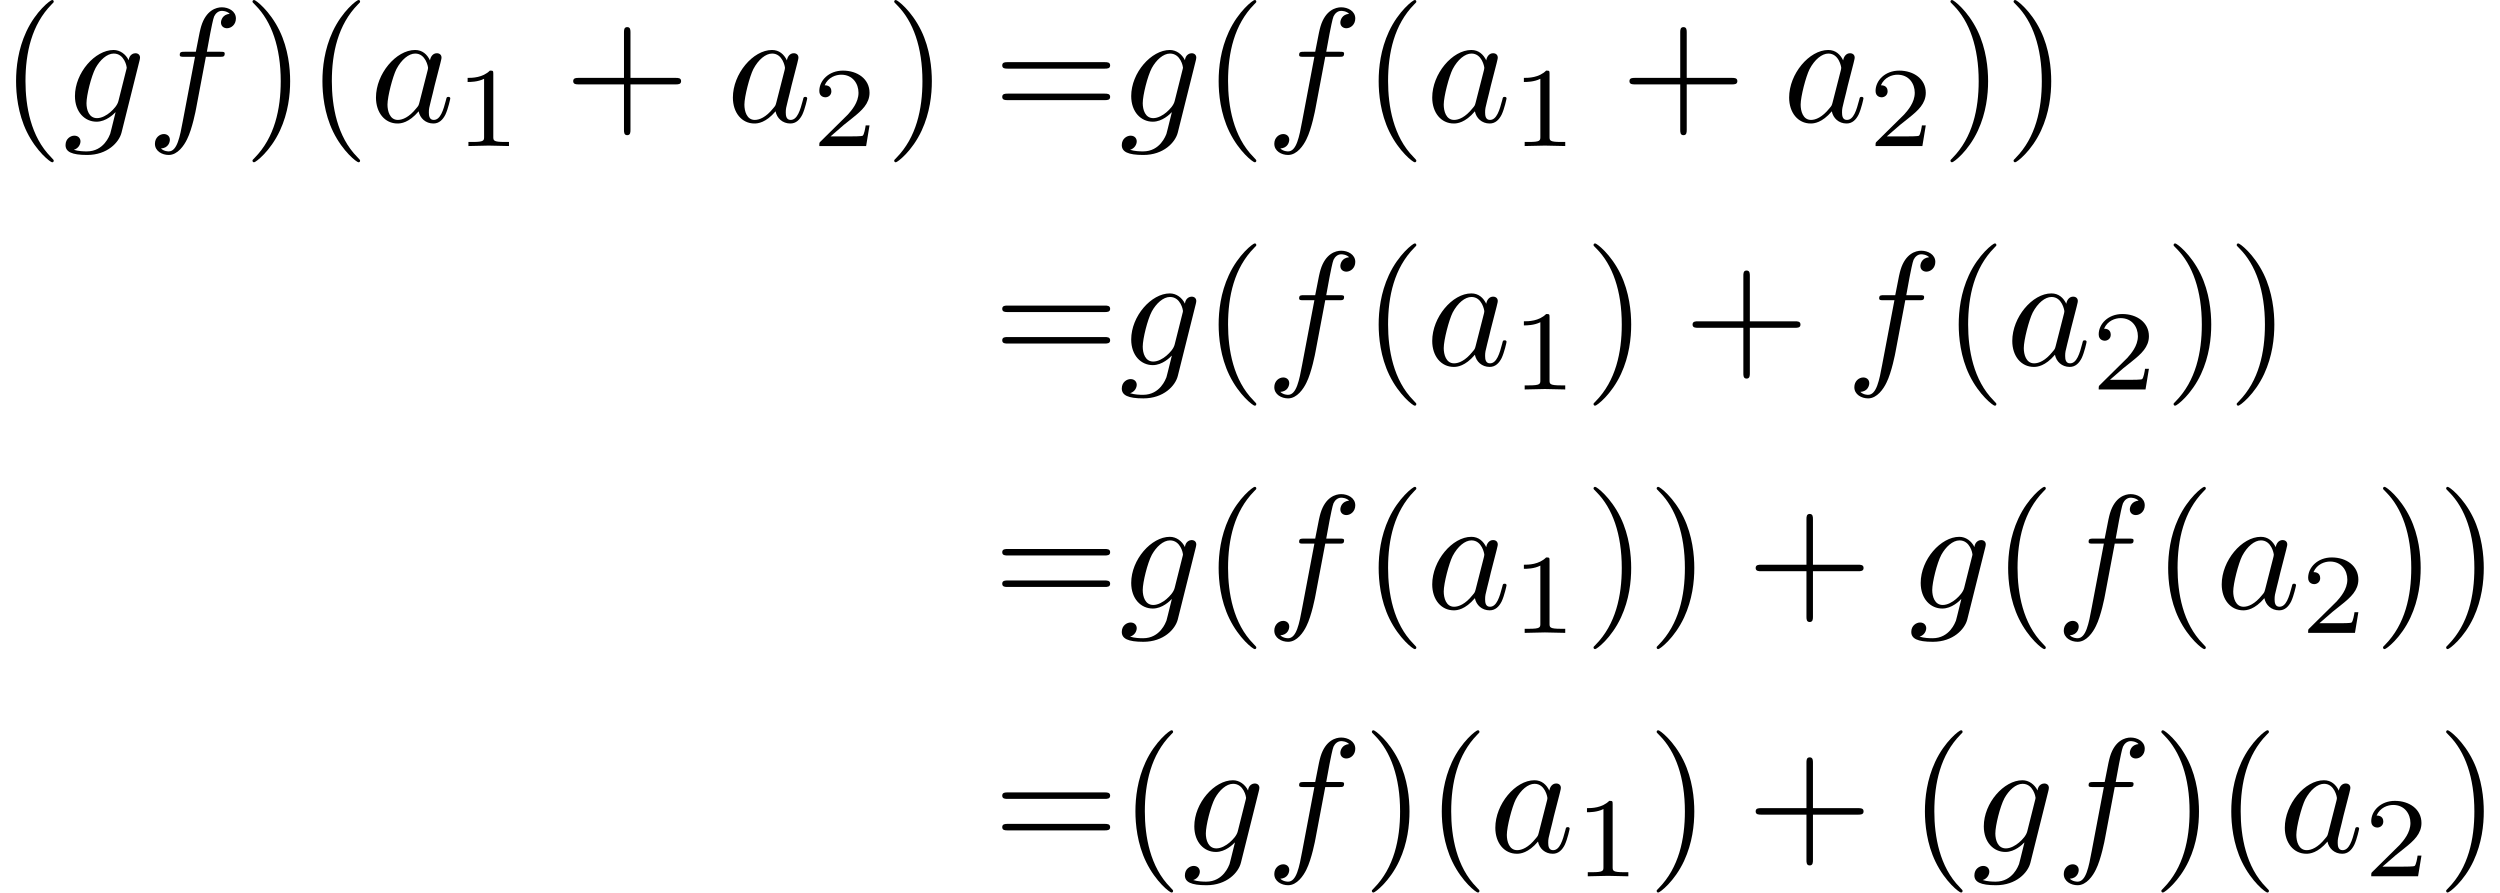 <?xml version='1.0' encoding='UTF-8'?>
<!-- This file was generated by dvisvgm 2.13.3 -->
<svg version='1.1' xmlns='http://www.w3.org/2000/svg' xmlns:xlink='http://www.w3.org/1999/xlink' width='230.222pt' height='82.192pt' viewBox='235.889 47.685 230.222 82.192'>
<defs>
<path id='g2-49' d='M2.336-4.435C2.336-4.624 2.322-4.631 2.127-4.631C1.681-4.191 1.046-4.184 .76-4.184V-3.933C.928-3.933 1.388-3.933 1.771-4.129V-.572C1.771-.342 1.771-.251 1.074-.251H.809V0C.934-.007 1.792-.028 2.05-.028C2.267-.028 3.145-.007 3.299 0V-.251H3.034C2.336-.251 2.336-.342 2.336-.572V-4.435Z'/>
<path id='g2-50' d='M3.522-1.269H3.285C3.264-1.116 3.194-.704 3.103-.635C3.048-.593 2.511-.593 2.413-.593H1.13C1.862-1.241 2.106-1.437 2.525-1.764C3.041-2.176 3.522-2.608 3.522-3.271C3.522-4.115 2.783-4.631 1.89-4.631C1.025-4.631 .439-4.024 .439-3.382C.439-3.027 .739-2.992 .809-2.992C.976-2.992 1.179-3.11 1.179-3.361C1.179-3.487 1.13-3.731 .767-3.731C.983-4.226 1.458-4.38 1.785-4.38C2.483-4.38 2.845-3.836 2.845-3.271C2.845-2.664 2.413-2.183 2.19-1.932L.509-.272C.439-.209 .439-.195 .439 0H3.313L3.522-1.269Z'/>
<path id='g0-97' d='M3.716-3.766C3.537-4.134 3.248-4.403 2.8-4.403C1.634-4.403 .399-2.939 .399-1.484C.399-.548 .946 .11 1.724 .11C1.923 .11 2.421 .07 3.019-.638C3.098-.219 3.447 .11 3.925 .11C4.274 .11 4.503-.12 4.663-.438C4.832-.797 4.961-1.405 4.961-1.425C4.961-1.524 4.872-1.524 4.842-1.524C4.742-1.524 4.732-1.484 4.702-1.345C4.533-.697 4.354-.11 3.945-.11C3.676-.11 3.646-.369 3.646-.568C3.646-.787 3.666-.867 3.776-1.305C3.885-1.724 3.905-1.823 3.995-2.202L4.354-3.597C4.423-3.875 4.423-3.895 4.423-3.935C4.423-4.105 4.304-4.204 4.134-4.204C3.895-4.204 3.746-3.985 3.716-3.766ZM3.068-1.186C3.019-1.006 3.019-.986 2.869-.817C2.431-.269 2.022-.11 1.743-.11C1.245-.11 1.106-.658 1.106-1.046C1.106-1.544 1.425-2.77 1.654-3.228C1.963-3.816 2.411-4.184 2.809-4.184C3.457-4.184 3.597-3.367 3.597-3.308S3.577-3.188 3.567-3.138L3.068-1.186Z'/>
<path id='g0-102' d='M3.656-3.985H4.513C4.712-3.985 4.812-3.985 4.812-4.184C4.812-4.294 4.712-4.294 4.543-4.294H3.716L3.925-5.43C3.965-5.639 4.105-6.346 4.164-6.466C4.254-6.655 4.423-6.804 4.633-6.804C4.672-6.804 4.932-6.804 5.121-6.625C4.682-6.585 4.583-6.237 4.583-6.087C4.583-5.858 4.762-5.738 4.951-5.738C5.21-5.738 5.499-5.958 5.499-6.336C5.499-6.795 5.041-7.024 4.633-7.024C4.294-7.024 3.666-6.844 3.367-5.858C3.308-5.649 3.278-5.549 3.039-4.294H2.351C2.162-4.294 2.052-4.294 2.052-4.105C2.052-3.985 2.142-3.985 2.331-3.985H2.989L2.242-.05C2.062 .917 1.893 1.823 1.375 1.823C1.335 1.823 1.086 1.823 .897 1.644C1.355 1.614 1.445 1.255 1.445 1.106C1.445 .877 1.265 .757 1.076 .757C.817 .757 .528 .976 .528 1.355C.528 1.803 .966 2.042 1.375 2.042C1.923 2.042 2.321 1.455 2.501 1.076C2.819 .448 3.049-.757 3.059-.827L3.656-3.985Z'/>
<path id='g0-103' d='M4.692-3.756C4.702-3.816 4.722-3.866 4.722-3.935C4.722-4.105 4.603-4.204 4.433-4.204C4.334-4.204 4.065-4.134 4.025-3.776C3.846-4.144 3.497-4.403 3.098-4.403C1.963-4.403 .727-3.009 .727-1.574C.727-.588 1.335 0 2.052 0C2.64 0 3.108-.468 3.208-.578L3.218-.568C3.009 .319 2.889 .727 2.889 .747C2.849 .837 2.511 1.823 1.455 1.823C1.265 1.823 .936 1.813 .658 1.724C.956 1.634 1.066 1.375 1.066 1.205C1.066 1.046 .956 .857 .687 .857C.468 .857 .149 1.036 .149 1.435C.149 1.843 .518 2.042 1.474 2.042C2.72 2.042 3.437 1.265 3.587 .667L4.692-3.756ZM3.397-1.275C3.337-1.016 3.108-.767 2.889-.578C2.68-.399 2.371-.219 2.082-.219C1.584-.219 1.435-.737 1.435-1.136C1.435-1.614 1.724-2.79 1.993-3.298C2.262-3.786 2.69-4.184 3.108-4.184C3.766-4.184 3.905-3.377 3.905-3.328S3.885-3.218 3.875-3.178L3.397-1.275Z'/>
<path id='g1-40' d='M3.298 2.391C3.298 2.361 3.298 2.341 3.128 2.172C1.883 .917 1.564-.966 1.564-2.491C1.564-4.224 1.943-5.958 3.168-7.203C3.298-7.323 3.298-7.342 3.298-7.372C3.298-7.442 3.258-7.472 3.198-7.472C3.098-7.472 2.202-6.795 1.614-5.529C1.106-4.433 .986-3.328 .986-2.491C.986-1.714 1.096-.508 1.644 .618C2.242 1.843 3.098 2.491 3.198 2.491C3.258 2.491 3.298 2.461 3.298 2.391Z'/>
<path id='g1-41' d='M2.879-2.491C2.879-3.268 2.77-4.473 2.222-5.599C1.624-6.824 .767-7.472 .667-7.472C.608-7.472 .568-7.432 .568-7.372C.568-7.342 .568-7.323 .757-7.143C1.733-6.157 2.301-4.573 2.301-2.491C2.301-.787 1.933 .966 .697 2.222C.568 2.341 .568 2.361 .568 2.391C.568 2.451 .608 2.491 .667 2.491C.767 2.491 1.664 1.813 2.252 .548C2.76-.548 2.879-1.654 2.879-2.491Z'/>
<path id='g1-43' d='M4.075-2.291H6.854C6.994-2.291 7.183-2.291 7.183-2.491S6.994-2.69 6.854-2.69H4.075V-5.479C4.075-5.619 4.075-5.808 3.875-5.808S3.676-5.619 3.676-5.479V-2.69H.887C.747-2.69 .558-2.69 .558-2.491S.747-2.291 .887-2.291H3.676V.498C3.676 .638 3.676 .827 3.875 .827S4.075 .638 4.075 .498V-2.291Z'/>
<path id='g1-61' d='M6.844-3.258C6.994-3.258 7.183-3.258 7.183-3.457S6.994-3.656 6.854-3.656H.887C.747-3.656 .558-3.656 .558-3.457S.747-3.258 .897-3.258H6.844ZM6.854-1.325C6.994-1.325 7.183-1.325 7.183-1.524S6.994-1.724 6.844-1.724H.897C.747-1.724 .558-1.724 .558-1.524S.747-1.325 .887-1.325H6.854Z'/>
</defs>
<g id='page1' transform='matrix(1.5 0 0 1.5 0 0)'>
<use x='157.26' y='39.262' xlink:href='#g1-40'/>
<use x='161.134' y='39.262' xlink:href='#g0-103'/>
<use x='166.243' y='39.262' xlink:href='#g0-102'/>
<use x='172.193' y='39.262' xlink:href='#g1-41'/>
<use x='176.068' y='39.262' xlink:href='#g1-40'/>
<use x='179.942' y='39.262' xlink:href='#g0-97'/>
<use x='185.208' y='40.756' xlink:href='#g2-49'/>
<use x='191.891' y='39.262' xlink:href='#g1-43'/>
<use x='201.854' y='39.262' xlink:href='#g0-97'/>
<use x='207.12' y='40.756' xlink:href='#g2-50'/>
<use x='211.589' y='39.262' xlink:href='#g1-41'/>
<use x='218.231' y='39.262' xlink:href='#g1-61'/>
<use x='225.98' y='39.262' xlink:href='#g0-103'/>
<use x='231.089' y='39.262' xlink:href='#g1-40'/>
<use x='234.964' y='39.262' xlink:href='#g0-102'/>
<use x='240.913' y='39.262' xlink:href='#g1-40'/>
<use x='244.788' y='39.262' xlink:href='#g0-97'/>
<use x='250.054' y='40.756' xlink:href='#g2-49'/>
<use x='256.737' y='39.262' xlink:href='#g1-43'/>
<use x='266.7' y='39.262' xlink:href='#g0-97'/>
<use x='271.966' y='40.756' xlink:href='#g2-50'/>
<use x='276.435' y='39.262' xlink:href='#g1-41'/>
<use x='280.31' y='39.262' xlink:href='#g1-41'/>
<use x='218.231' y='54.206' xlink:href='#g1-61'/>
<use x='225.98' y='54.206' xlink:href='#g0-103'/>
<use x='231.089' y='54.206' xlink:href='#g1-40'/>
<use x='234.964' y='54.206' xlink:href='#g0-102'/>
<use x='240.913' y='54.206' xlink:href='#g1-40'/>
<use x='244.788' y='54.206' xlink:href='#g0-97'/>
<use x='250.054' y='55.7' xlink:href='#g2-49'/>
<use x='254.523' y='54.206' xlink:href='#g1-41'/>
<use x='260.612' y='54.206' xlink:href='#g1-43'/>
<use x='270.574' y='54.206' xlink:href='#g0-102'/>
<use x='276.524' y='54.206' xlink:href='#g1-40'/>
<use x='280.399' y='54.206' xlink:href='#g0-97'/>
<use x='285.665' y='55.7' xlink:href='#g2-50'/>
<use x='290.134' y='54.206' xlink:href='#g1-41'/>
<use x='294.008' y='54.206' xlink:href='#g1-41'/>
<use x='218.231' y='69.15' xlink:href='#g1-61'/>
<use x='225.98' y='69.15' xlink:href='#g0-103'/>
<use x='231.089' y='69.15' xlink:href='#g1-40'/>
<use x='234.964' y='69.15' xlink:href='#g0-102'/>
<use x='240.913' y='69.15' xlink:href='#g1-40'/>
<use x='244.788' y='69.15' xlink:href='#g0-97'/>
<use x='250.054' y='70.644' xlink:href='#g2-49'/>
<use x='254.523' y='69.15' xlink:href='#g1-41'/>
<use x='258.398' y='69.15' xlink:href='#g1-41'/>
<use x='264.486' y='69.15' xlink:href='#g1-43'/>
<use x='274.449' y='69.15' xlink:href='#g0-103'/>
<use x='279.558' y='69.15' xlink:href='#g1-40'/>
<use x='283.432' y='69.15' xlink:href='#g0-102'/>
<use x='289.382' y='69.15' xlink:href='#g1-40'/>
<use x='293.257' y='69.15' xlink:href='#g0-97'/>
<use x='298.523' y='70.644' xlink:href='#g2-50'/>
<use x='302.992' y='69.15' xlink:href='#g1-41'/>
<use x='306.866' y='69.15' xlink:href='#g1-41'/>
<use x='218.231' y='84.094' xlink:href='#g1-61'/>
<use x='225.98' y='84.094' xlink:href='#g1-40'/>
<use x='229.854' y='84.094' xlink:href='#g0-103'/>
<use x='234.964' y='84.094' xlink:href='#g0-102'/>
<use x='240.913' y='84.094' xlink:href='#g1-41'/>
<use x='244.788' y='84.094' xlink:href='#g1-40'/>
<use x='248.662' y='84.094' xlink:href='#g0-97'/>
<use x='253.928' y='85.588' xlink:href='#g2-49'/>
<use x='258.398' y='84.094' xlink:href='#g1-41'/>
<use x='264.486' y='84.094' xlink:href='#g1-43'/>
<use x='274.449' y='84.094' xlink:href='#g1-40'/>
<use x='278.323' y='84.094' xlink:href='#g0-103'/>
<use x='283.432' y='84.094' xlink:href='#g0-102'/>
<use x='289.382' y='84.094' xlink:href='#g1-41'/>
<use x='293.257' y='84.094' xlink:href='#g1-40'/>
<use x='297.131' y='84.094' xlink:href='#g0-97'/>
<use x='302.397' y='85.588' xlink:href='#g2-50'/>
<use x='306.866' y='84.094' xlink:href='#g1-41'/>
</g>
</svg>